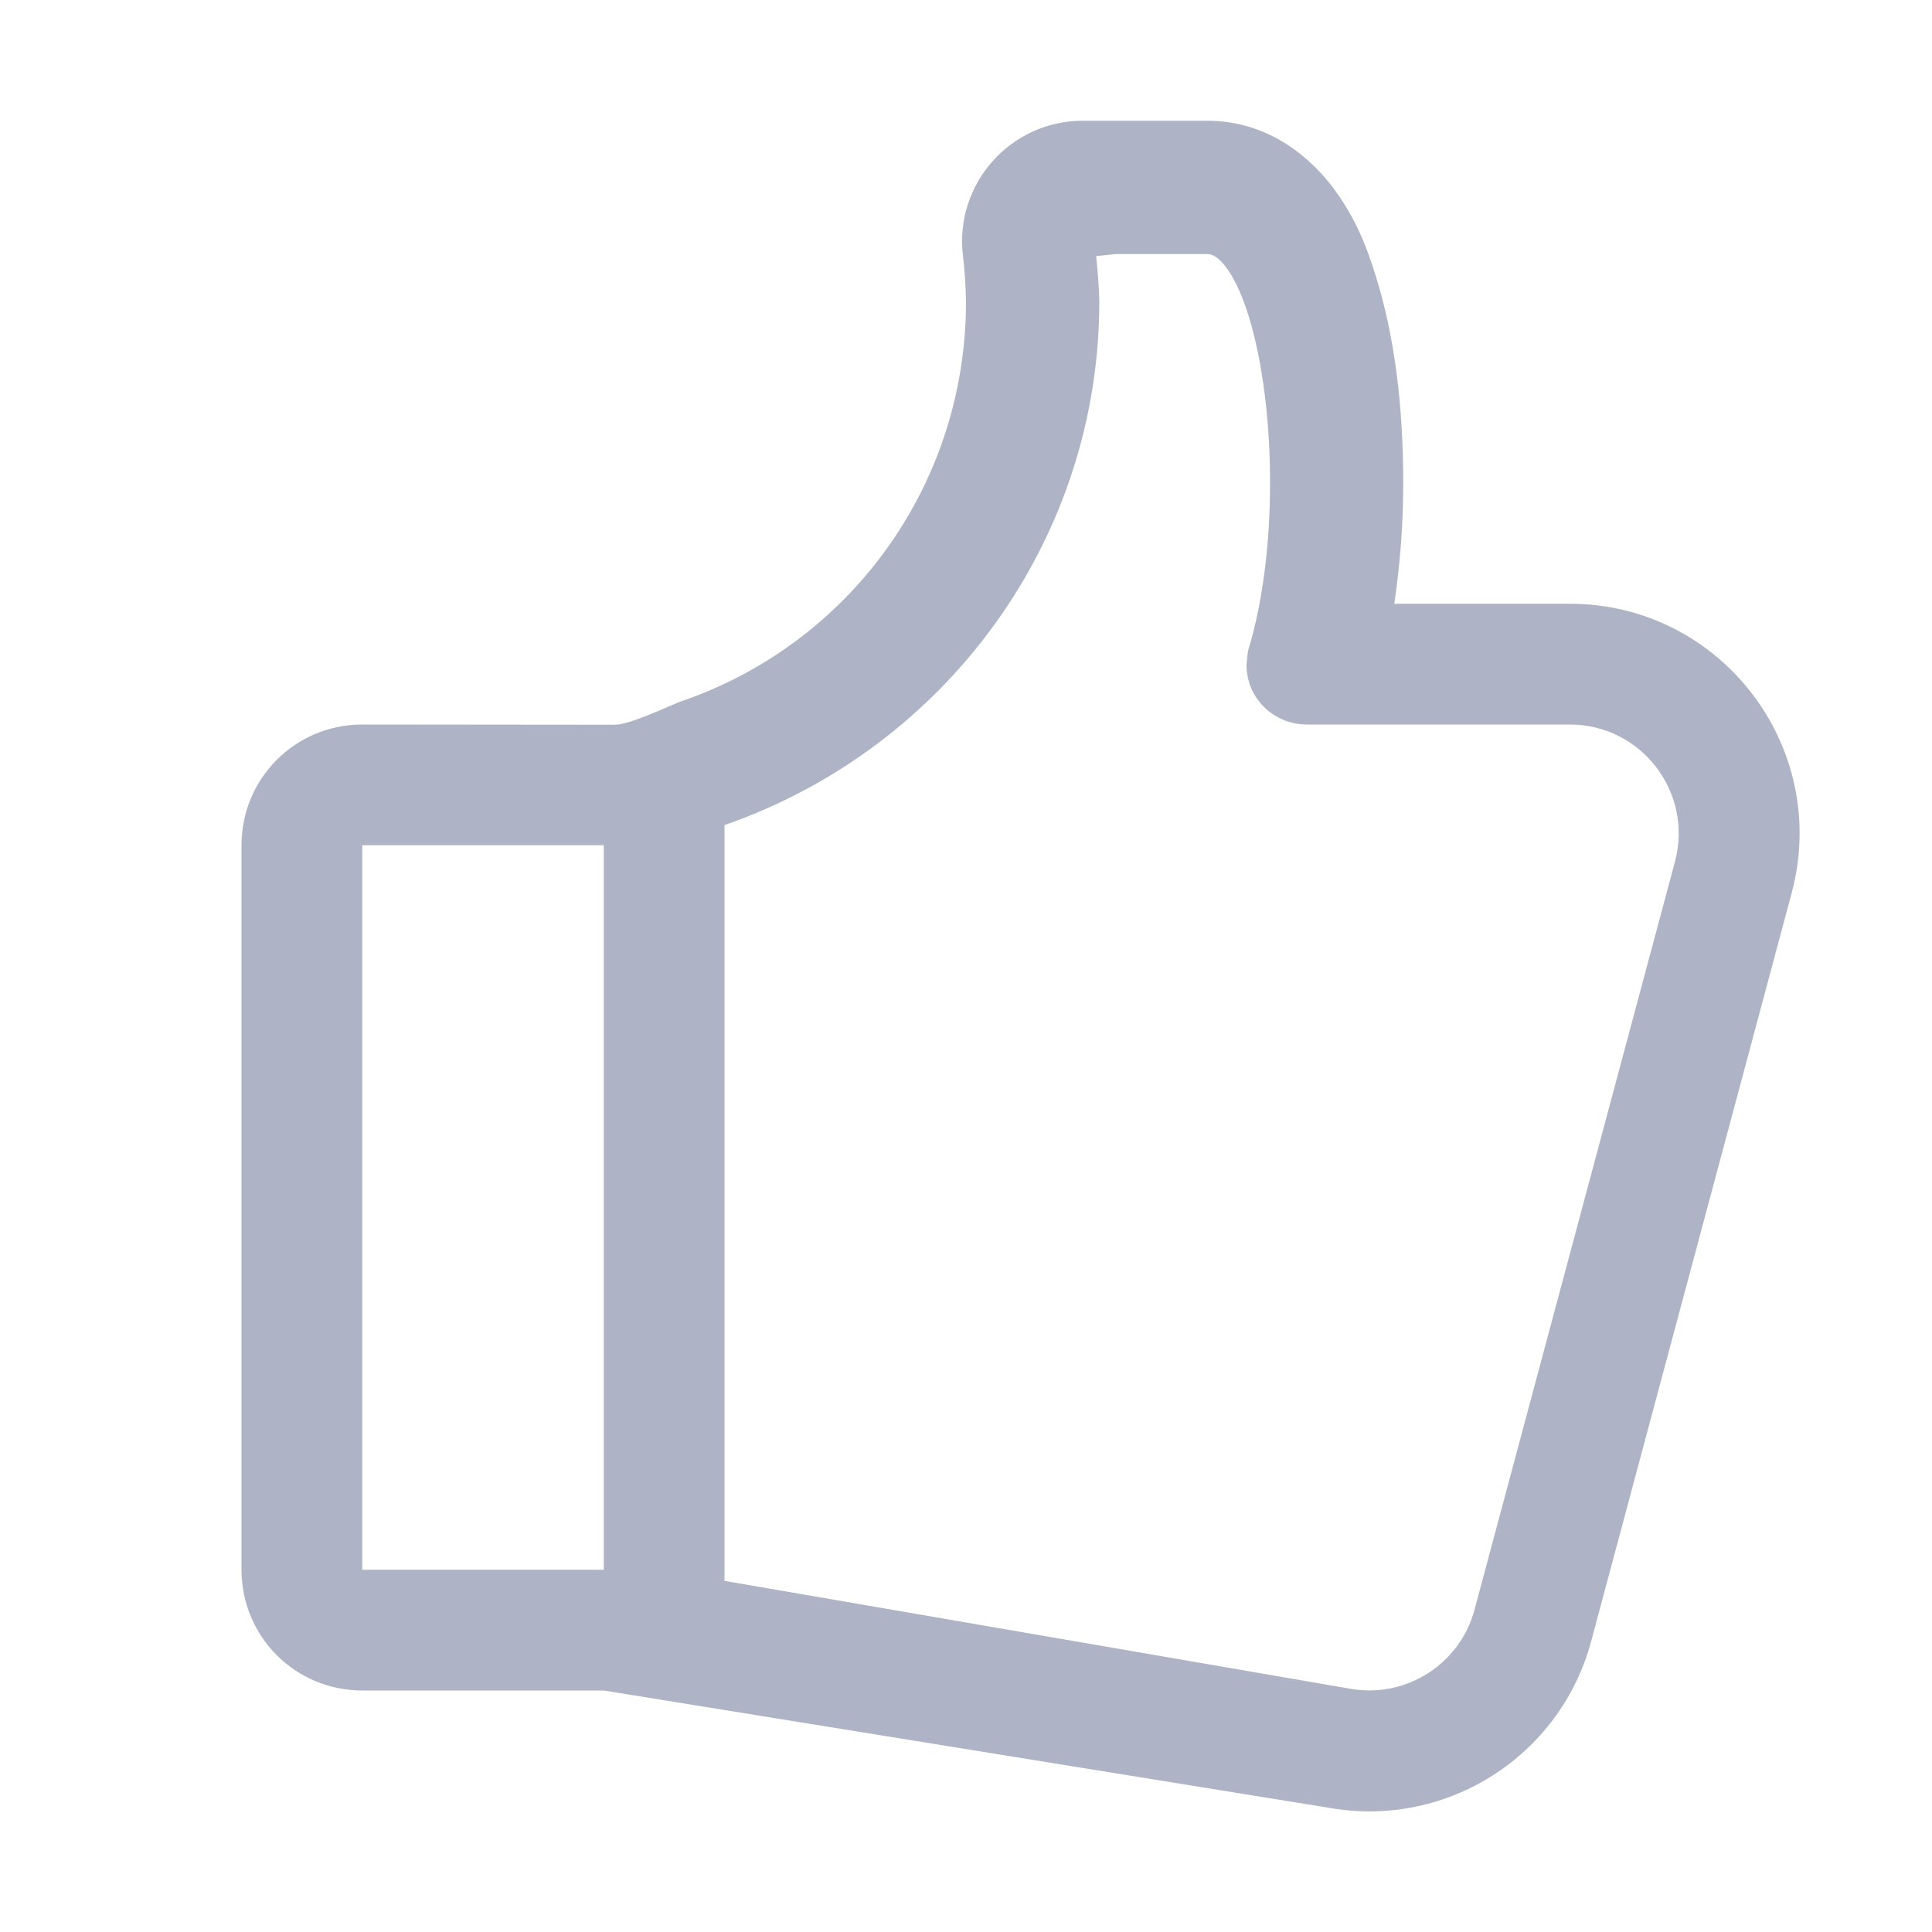<svg xmlns="http://www.w3.org/2000/svg" width="16" height="16" version="1.1">
<defs>
  <style id="current-color-scheme" type="text/css">
   .ColorScheme-Text { color:#aeb4c6; } .ColorScheme-Highlight { color:#5294e2; }
  </style>
  <linearGradient id="arrongin" x1="0%" x2="0%" y1="0%" y2="100%">
   <stop offset="0%" style="stop-color:#dd9b44; stop-opacity:1"/>
   <stop offset="100%" style="stop-color:#ad6c16; stop-opacity:1"/>
  </linearGradient>
  <linearGradient id="aurora" x1="0%" x2="0%" y1="0%" y2="100%">
   <stop offset="0%" style="stop-color:#09D4DF; stop-opacity:1"/>
   <stop offset="100%" style="stop-color:#9269F4; stop-opacity:1"/>
  </linearGradient>
  <linearGradient id="fitdance" x1="0%" x2="0%" y1="0%" y2="100%">
   <stop offset="0%" style="stop-color:#1AD6AB; stop-opacity:1"/>
   <stop offset="100%" style="stop-color:#329DB6; stop-opacity:1"/>
  </linearGradient>
  <linearGradient id="oomox" x1="0%" x2="0%" y1="0%" y2="100%">
   <stop offset="0%" style="stop-color:#efefe7; stop-opacity:1"/>
   <stop offset="100%" style="stop-color:#8f8f8b; stop-opacity:1"/>
  </linearGradient>
  <linearGradient id="rainblue" x1="0%" x2="0%" y1="0%" y2="100%">
   <stop offset="0%" style="stop-color:#00F260; stop-opacity:1"/>
   <stop offset="100%" style="stop-color:#0575E6; stop-opacity:1"/>
  </linearGradient>
  <linearGradient id="sunrise" x1="0%" x2="0%" y1="0%" y2="100%">
   <stop offset="0%" style="stop-color: #FF8501; stop-opacity:1"/>
   <stop offset="100%" style="stop-color: #FFCB01; stop-opacity:1"/>
  </linearGradient>
  <linearGradient id="telinkrin" x1="0%" x2="0%" y1="0%" y2="100%">
   <stop offset="0%" style="stop-color: #b2ced6; stop-opacity:1"/>
   <stop offset="100%" style="stop-color: #6da5b7; stop-opacity:1"/>
  </linearGradient>
  <linearGradient id="60spsycho" x1="0%" x2="0%" y1="0%" y2="100%">
   <stop offset="0%" style="stop-color: #df5940; stop-opacity:1"/>
   <stop offset="25%" style="stop-color: #d8d15f; stop-opacity:1"/>
   <stop offset="50%" style="stop-color: #e9882a; stop-opacity:1"/>
   <stop offset="100%" style="stop-color: #279362; stop-opacity:1"/>
  </linearGradient>
  <linearGradient id="90ssummer" x1="0%" x2="0%" y1="0%" y2="100%">
   <stop offset="0%" style="stop-color: #f618c7; stop-opacity:1"/>
   <stop offset="20%" style="stop-color: #94ffab; stop-opacity:1"/>
   <stop offset="50%" style="stop-color: #fbfd54; stop-opacity:1"/>
   <stop offset="100%" style="stop-color: #0f83ae; stop-opacity:1"/>
  </linearGradient>
 </defs>
 <path style="fill:currentColor" class="ColorScheme-Text" d="M 8.967,1 C 8.367,1 7.902,1.525 7.975,2.121 7.99,2.248 7.998,2.375 8,2.502 7.999,4.012 7.041,5.336 5.624,5.814 5.476,5.875 5.21,6.002 5.089,6.002 L 3,6 C 2.446,6 2,6.446 2,7 v 6 c 0,0.554 0.446,1 1,1 h 2 l 6.016,0.973 c 0.97,0.168 1.908,-0.432 2.162,-1.383 L 14.838,7.395 C 15.161,6.186 14.251,5 13,5 h -1.453 c 0.046,-0.314 0.074,-0.645 0.074,-1 0,-0.637 -0.071,-1.213 -0.227,-1.713 C 11.317,2.037 11.225,1.806 11.047,1.564 10.869,1.323 10.518,1 10,1 Z M 9.24,2.104 H 10 c 0.041,0 0.095,0.029 0.158,0.115 0.064,0.086 0.128,0.223 0.182,0.396 C 10.448,2.962 10.518,3.455 10.518,4 c 0,0.529 -0.068,1.003 -0.17,1.348 -0.02,0.052 -0.018,0.112 -0.025,0.158 0,0.276 0.224,0.494 0.5,0.494 H 13 c 0.594,2.615e-4 1.025,0.564 0.871,1.137 l -1.66,6.195 c -0.121,0.45 -0.566,0.734 -1.025,0.654 L 6,13.092 V 6.833 C 7.839,6.194 9.103,4.468 9.104,2.5 V 2.498 C 9.102,2.372 9.09,2.247 9.078,2.121 Z M 3,7 h 2 v 6 H 3 Z"/>
</svg>
